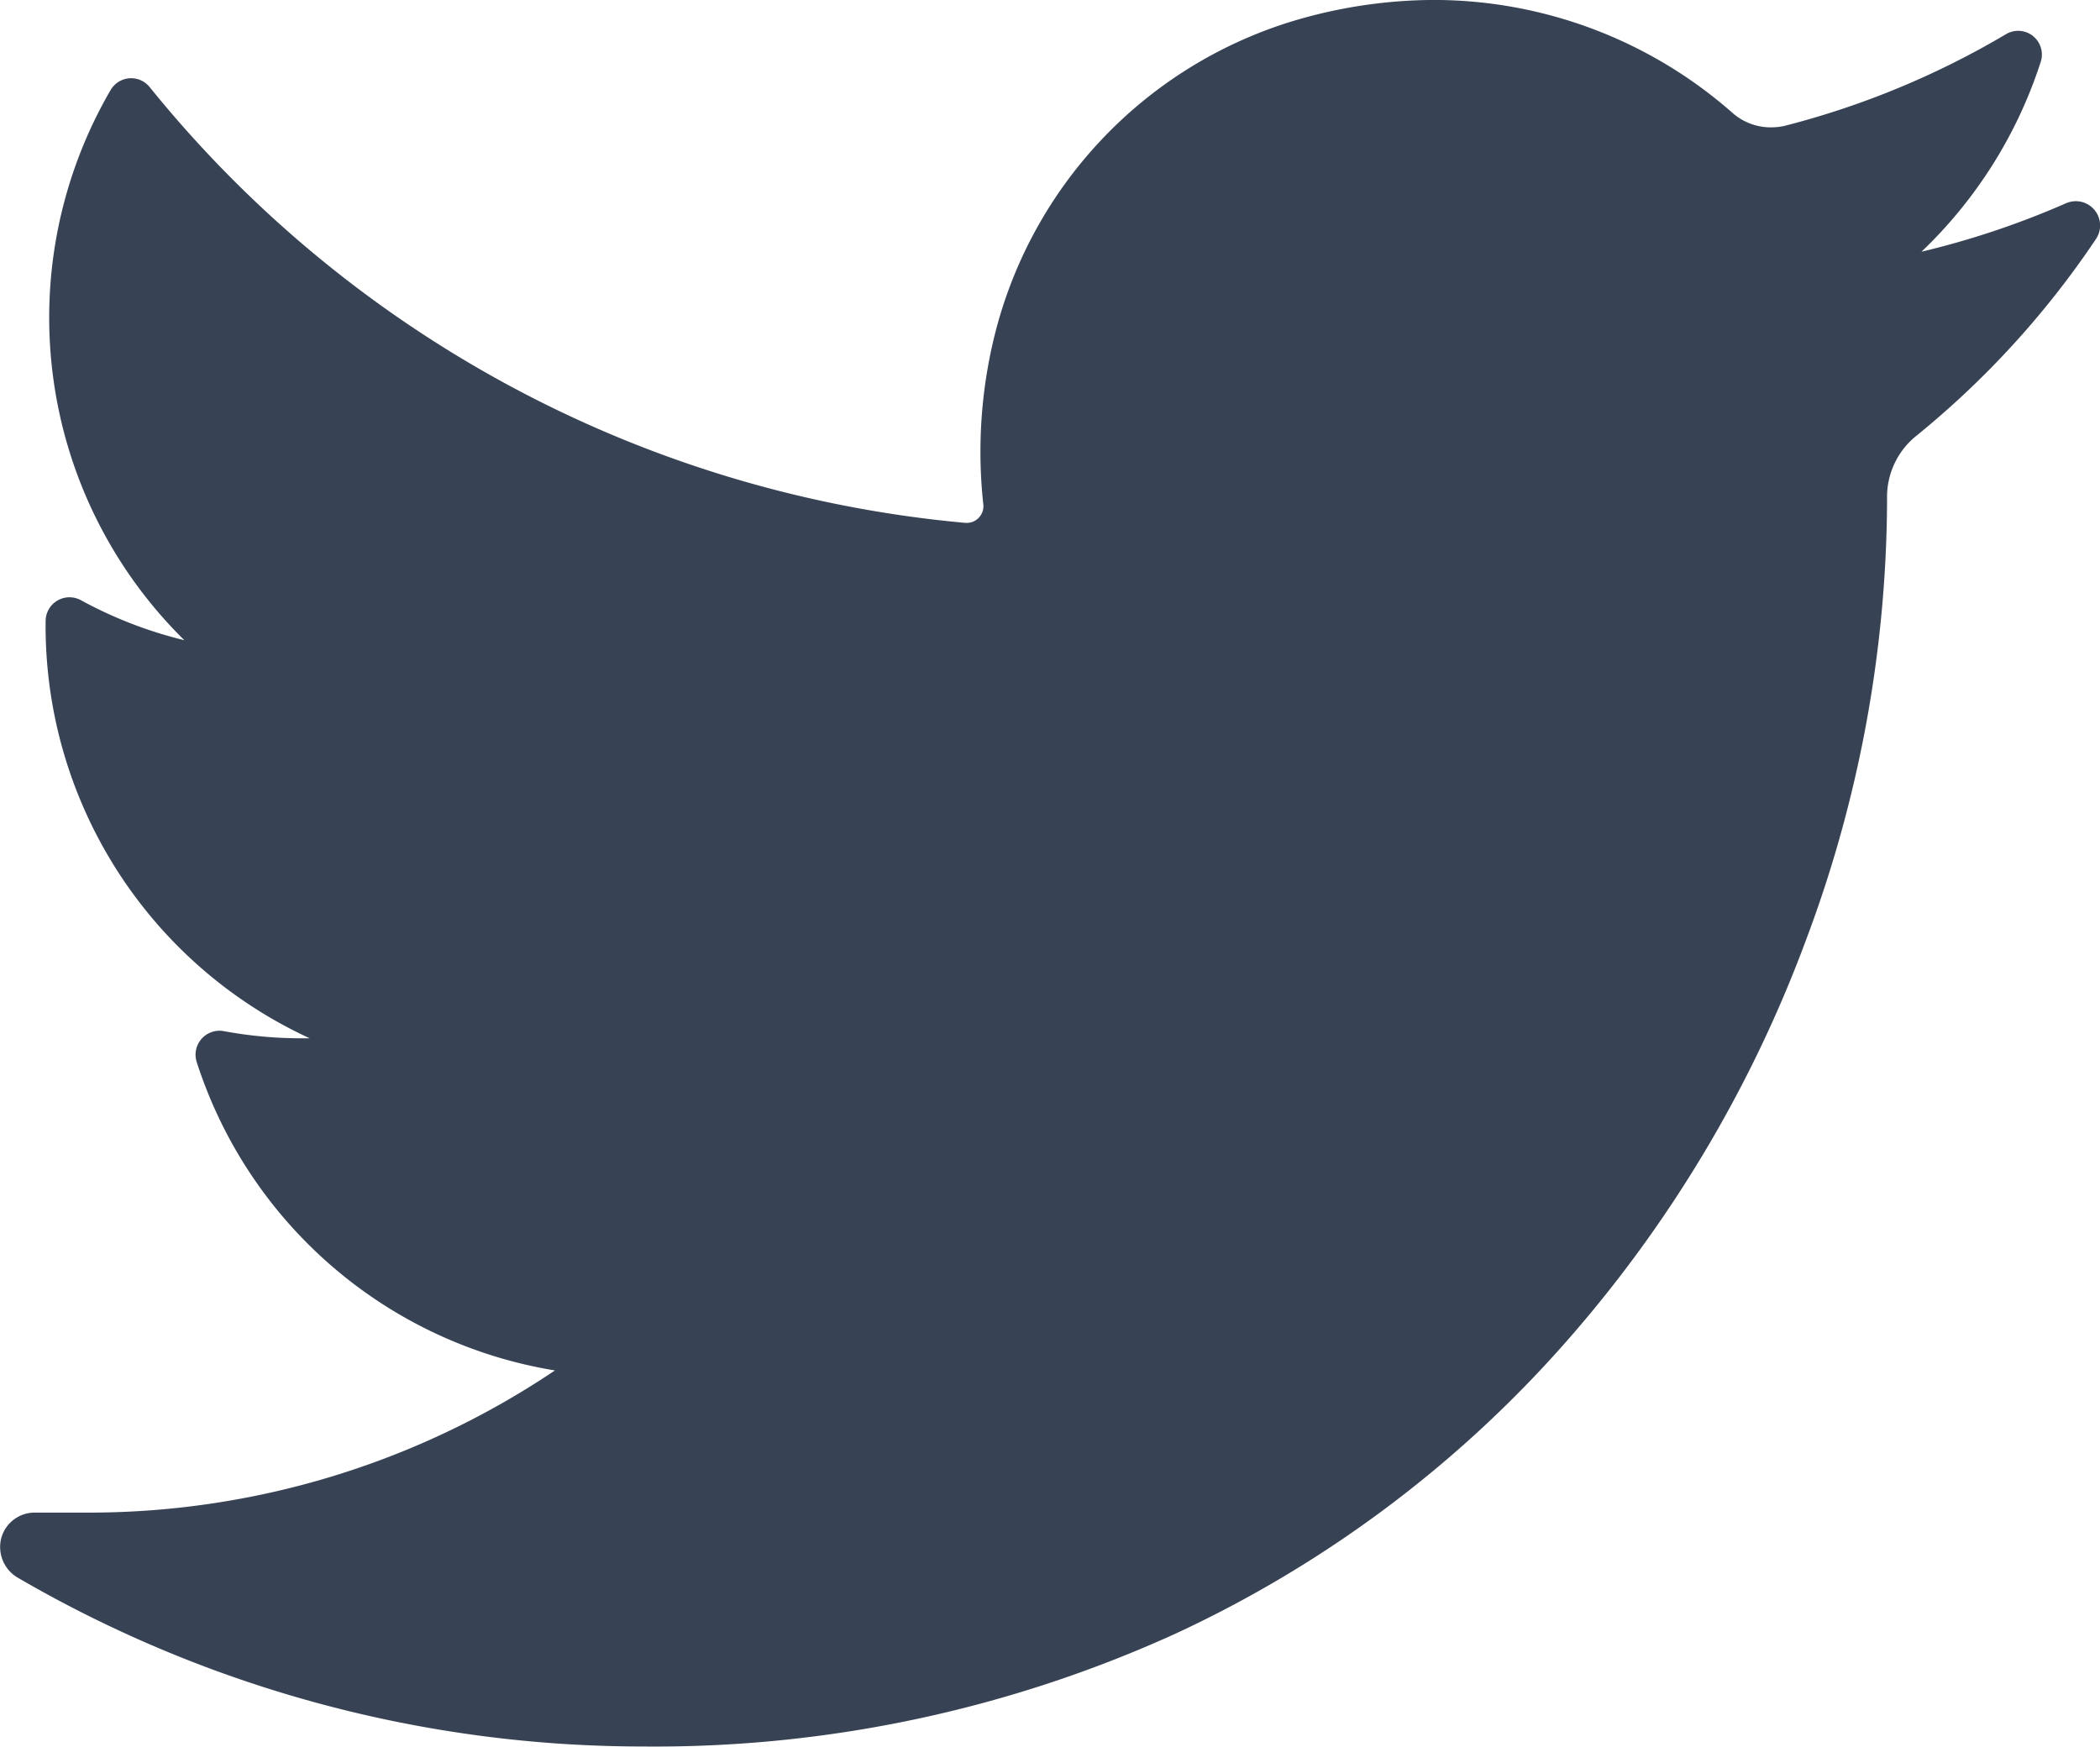 <svg xmlns="http://www.w3.org/2000/svg" width="47.266" height="39.318" viewBox="0 0 47.266 39.318">
  <g id="Group_1923" data-name="Group 1923" transform="translate(0 -0.001)">
    <path id="Path_1117" data-name="Path 1117" d="M46.393,4.573a19.023,19.023,0,0,1-3.26,1.094,10.263,10.263,0,0,0,2.684-4.274h0a.534.534,0,0,0-.783-.622h0a19.014,19.014,0,0,1-4.977,2.062,1.43,1.43,0,0,1-.311.035,1.3,1.3,0,0,1-.876-.334A10.18,10.18,0,0,0,32.131,0a11.133,11.133,0,0,0-3.226.5A9.884,9.884,0,0,0,22.259,7.6a10.924,10.924,0,0,0-.242,3.756.373.373,0,0,1-.092.288.368.368,0,0,1-.276.127h-.035A26.692,26.692,0,0,1,3.251,1.958h0a.535.535,0,0,0-.876.069h0A10.187,10.187,0,0,0,4.034,14.412a9.541,9.541,0,0,1-2.327-.9h0a.537.537,0,0,0-.795.461h0a10.219,10.219,0,0,0,5.944,9.4H6.638a9.519,9.519,0,0,1-1.716-.161h0a.539.539,0,0,0-.611.691h0a10.2,10.2,0,0,0,8.064,6.947,18.789,18.789,0,0,1-10.529,3.2H.67a.778.778,0,0,0-.76.588.8.8,0,0,0,.392.887,27.982,27.982,0,0,0,14.054,3.79,28.286,28.286,0,0,0,12-2.546,26.625,26.625,0,0,0,8.79-6.578,28.865,28.865,0,0,0,5.38-9.009,28.385,28.385,0,0,0,1.832-9.861v-.15a1.762,1.762,0,0,1,.645-1.348A20.136,20.136,0,0,0,47.061,5.38h0a.546.546,0,0,0-.668-.806Z" transform="translate(0.115 0)" fill="#374354"/>
  </g>
</svg>

